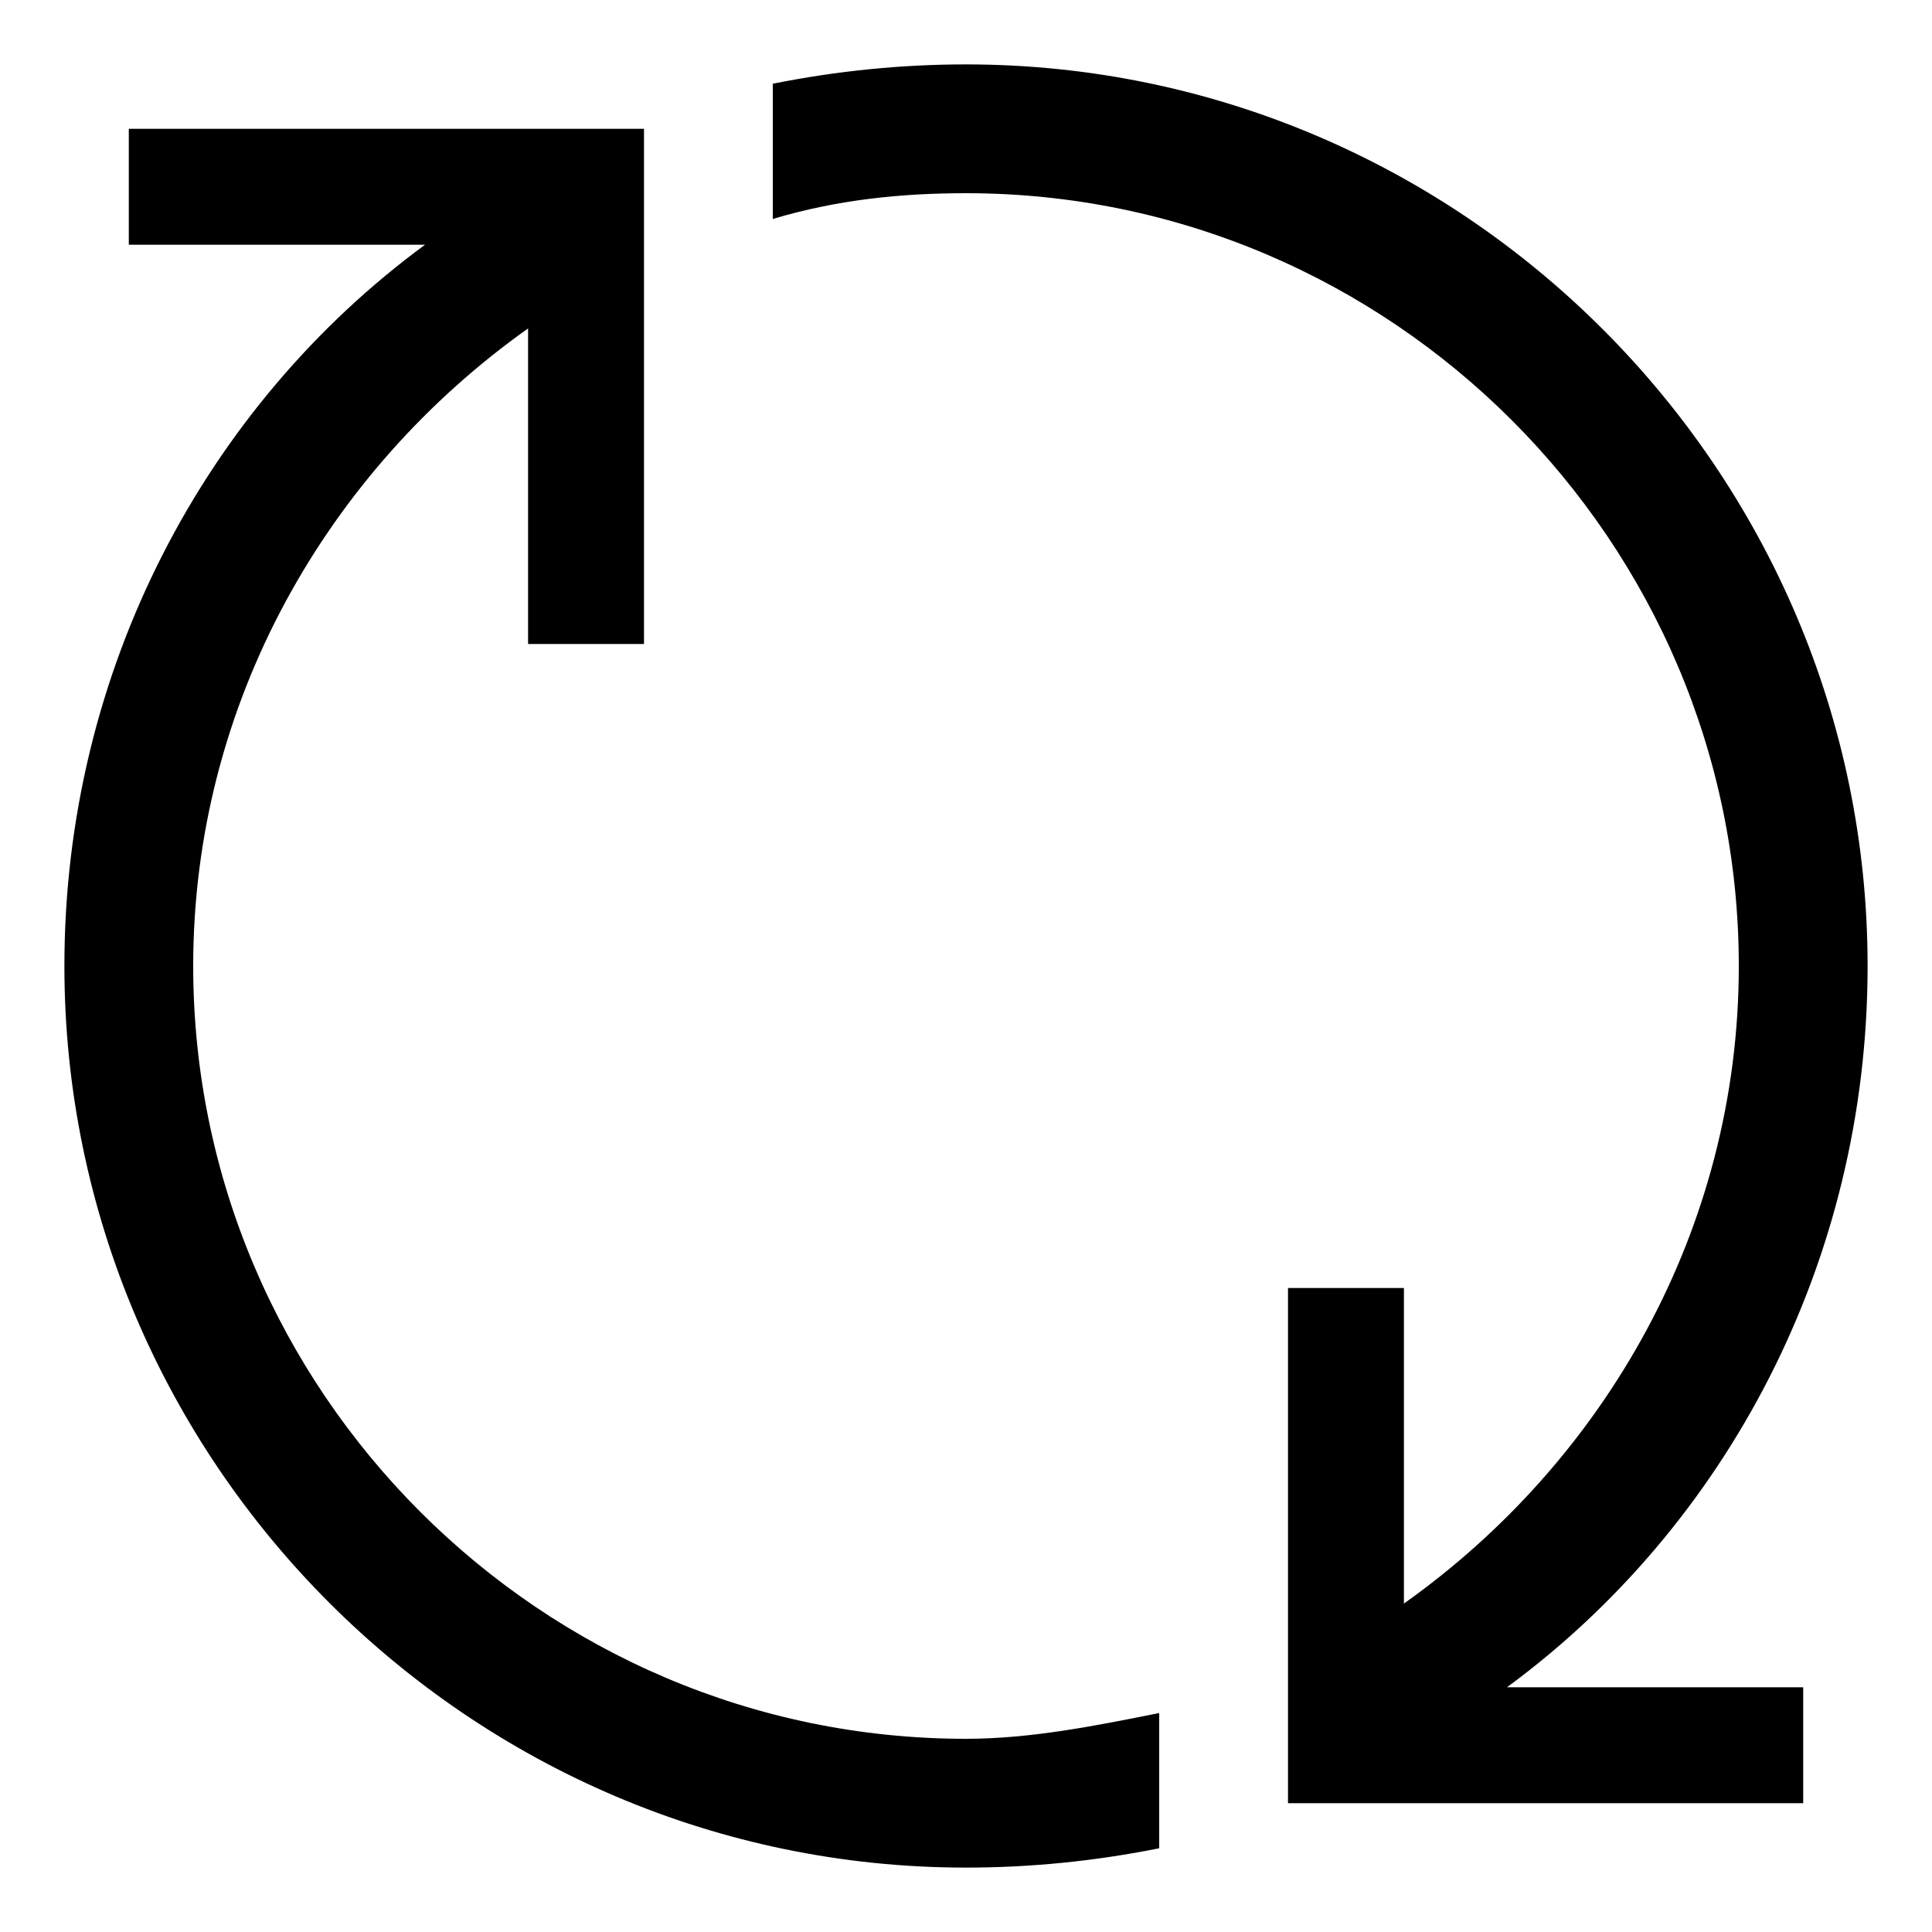 <svg xmlns="http://www.w3.org/2000/svg" height="30" viewBox="0 0 30 30"><path d="M3 15c0-4.1 2.1-7.7 5.2-9.9V10H10V2H2v1.8h4.6C3.2 6.3 1 10.4 1 15c0 7.7 6.3 14 14 14 1 0 2-.1 3-.3v-2.1c-1 .2-2 .4-3 .4-6.6 0-12-5.4-12-12zm26 0c0-7.7-6.3-14-14-14-1 0-2 .1-3 .3v2.1c1-.3 2-.4 3-.4 6.6 0 12 5.4 12 12 0 4.1-2.1 7.7-5.2 9.9V20H20v8h8v-1.8h-4.6C26.8 23.7 29 19.6 29 15z"/></svg>